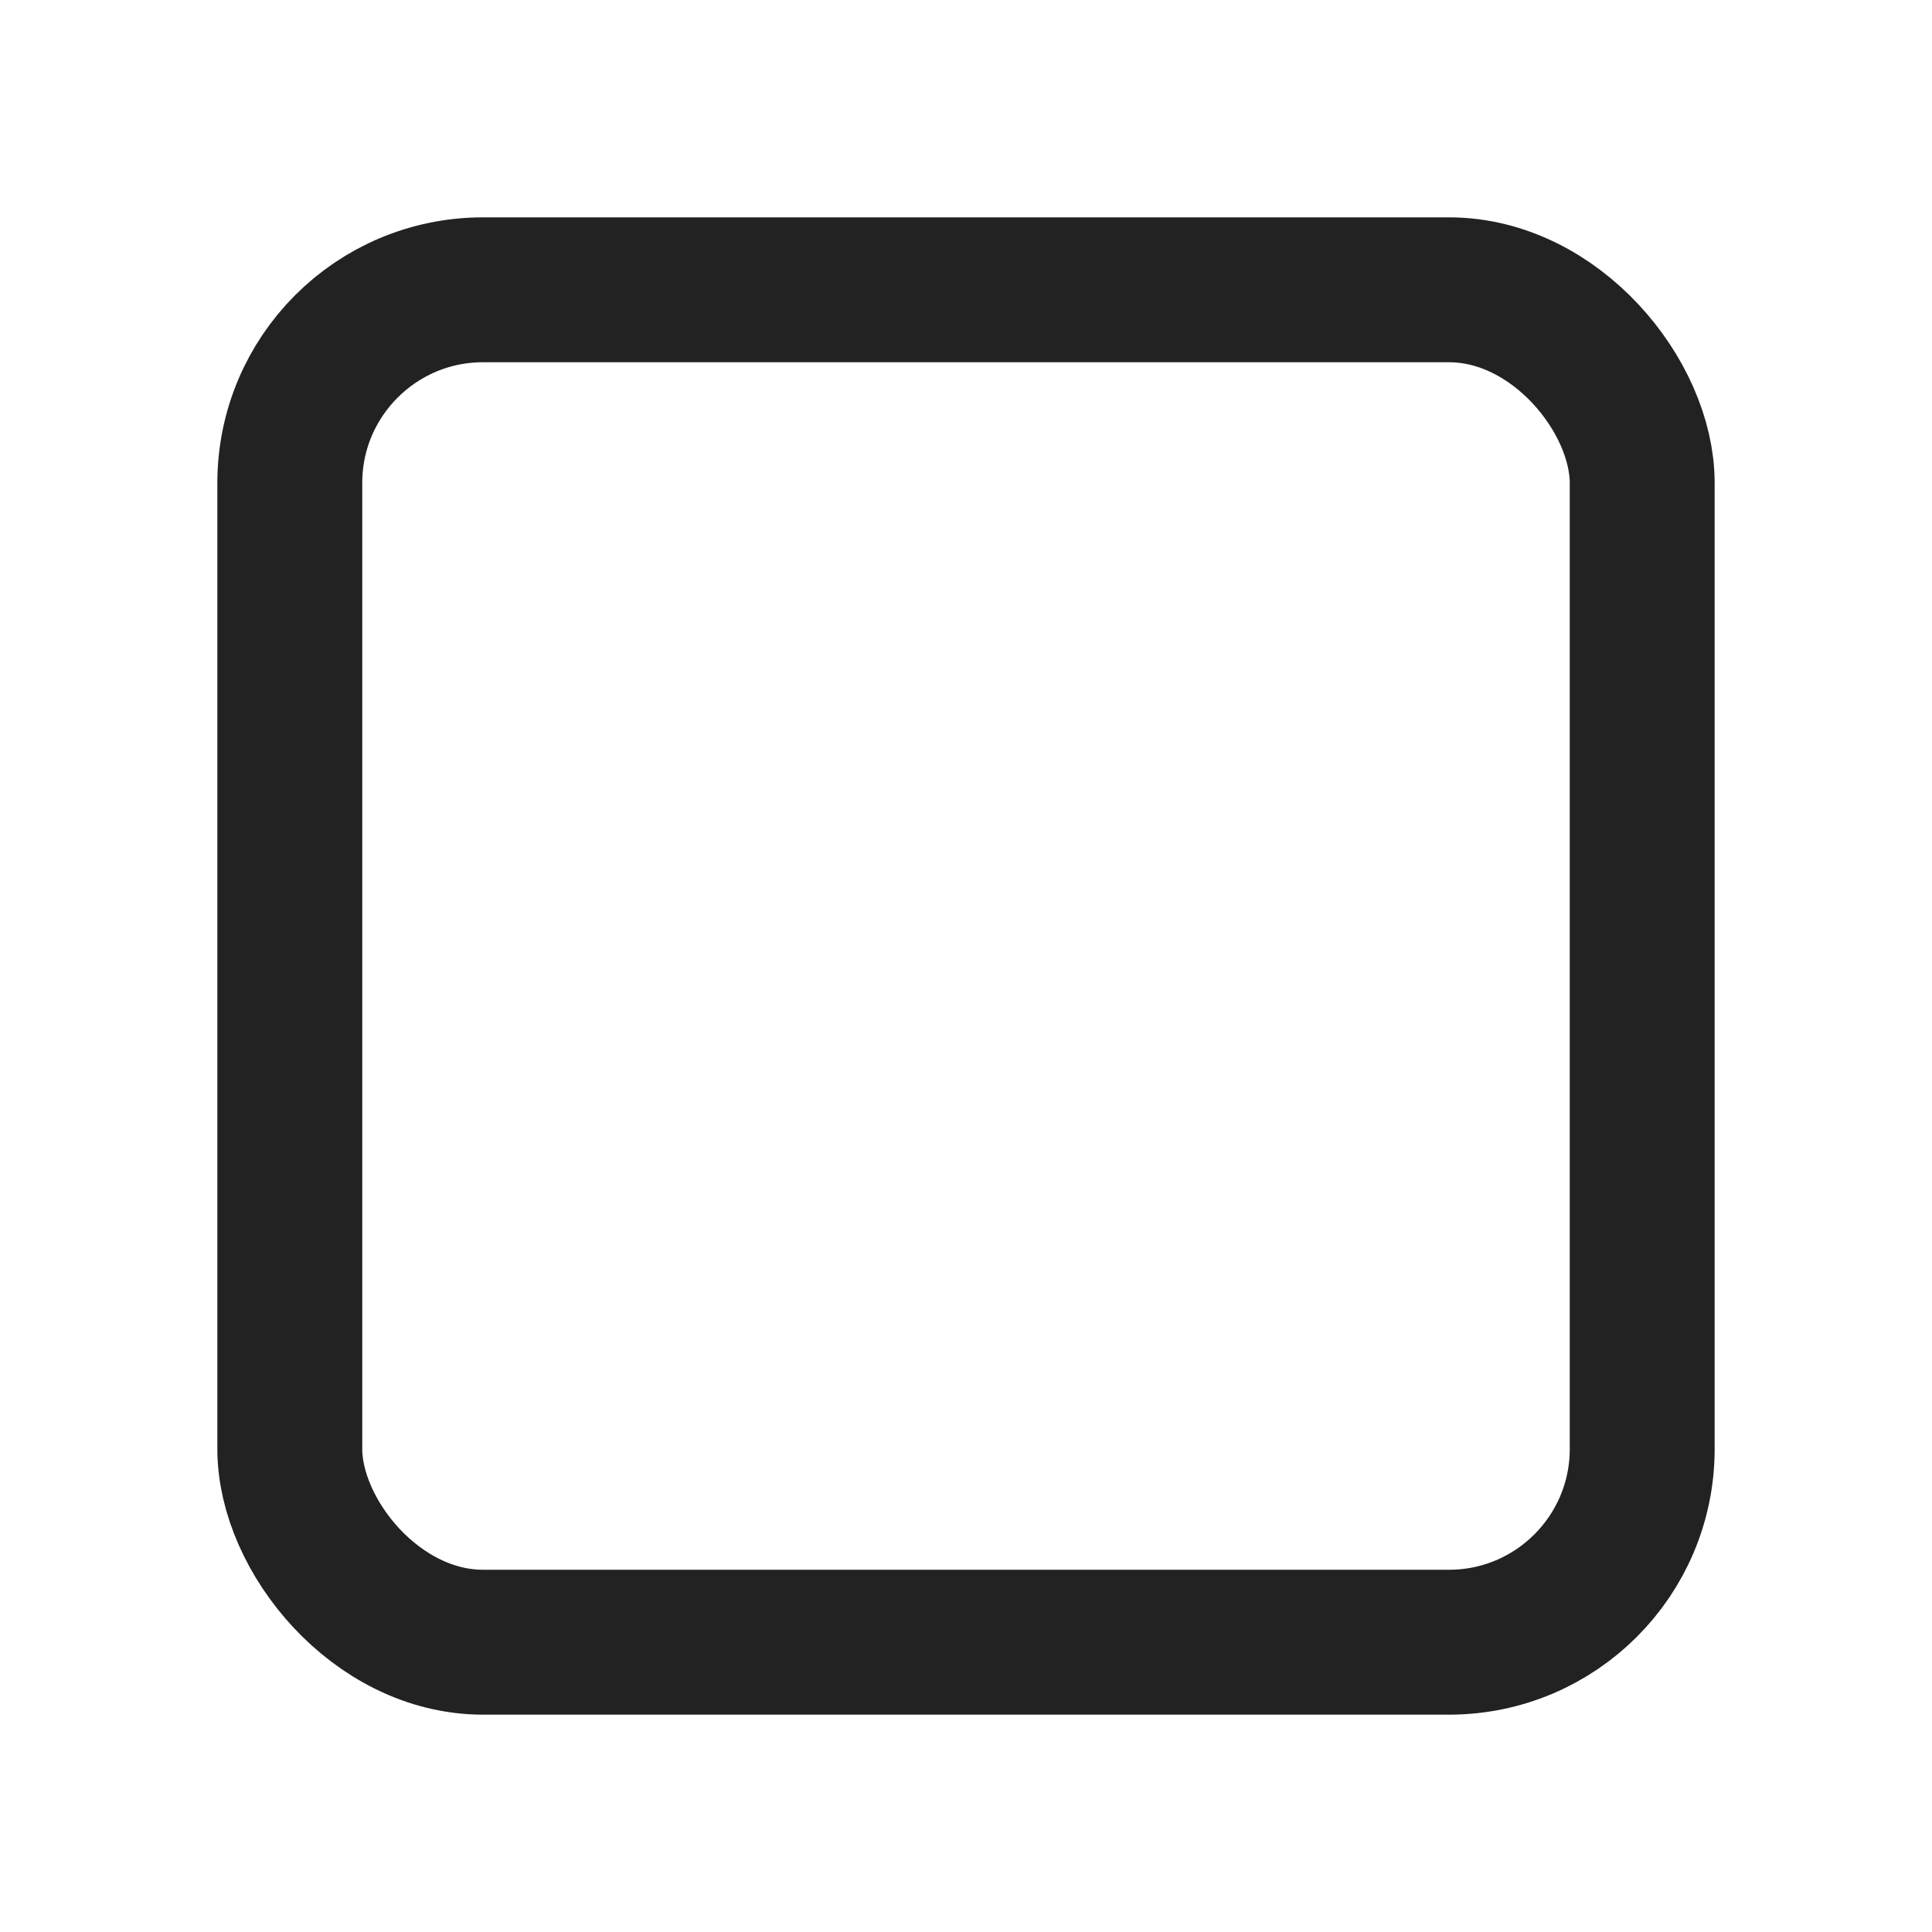 <?xml version="1.0" encoding="UTF-8"?>
<svg width="20px" height="20px" viewBox="0 0 20 20" version="1.1" xmlns="http://www.w3.org/2000/svg" xmlns:xlink="http://www.w3.org/1999/xlink">
    <title>icon/20/checkbox_on</title>
    <g id="icon/20/checkbox_on" stroke="none" stroke-width="1" fill="none" fill-rule="evenodd">
        <rect id="Rectangle" x="0" y="0" width="20" height="20"></rect>
        <rect id="Rectangle" stroke="#222222" stroke-width="1.5" x="3" y="3" width="14" height="14" rx="2"></rect>
    </g>
</svg>